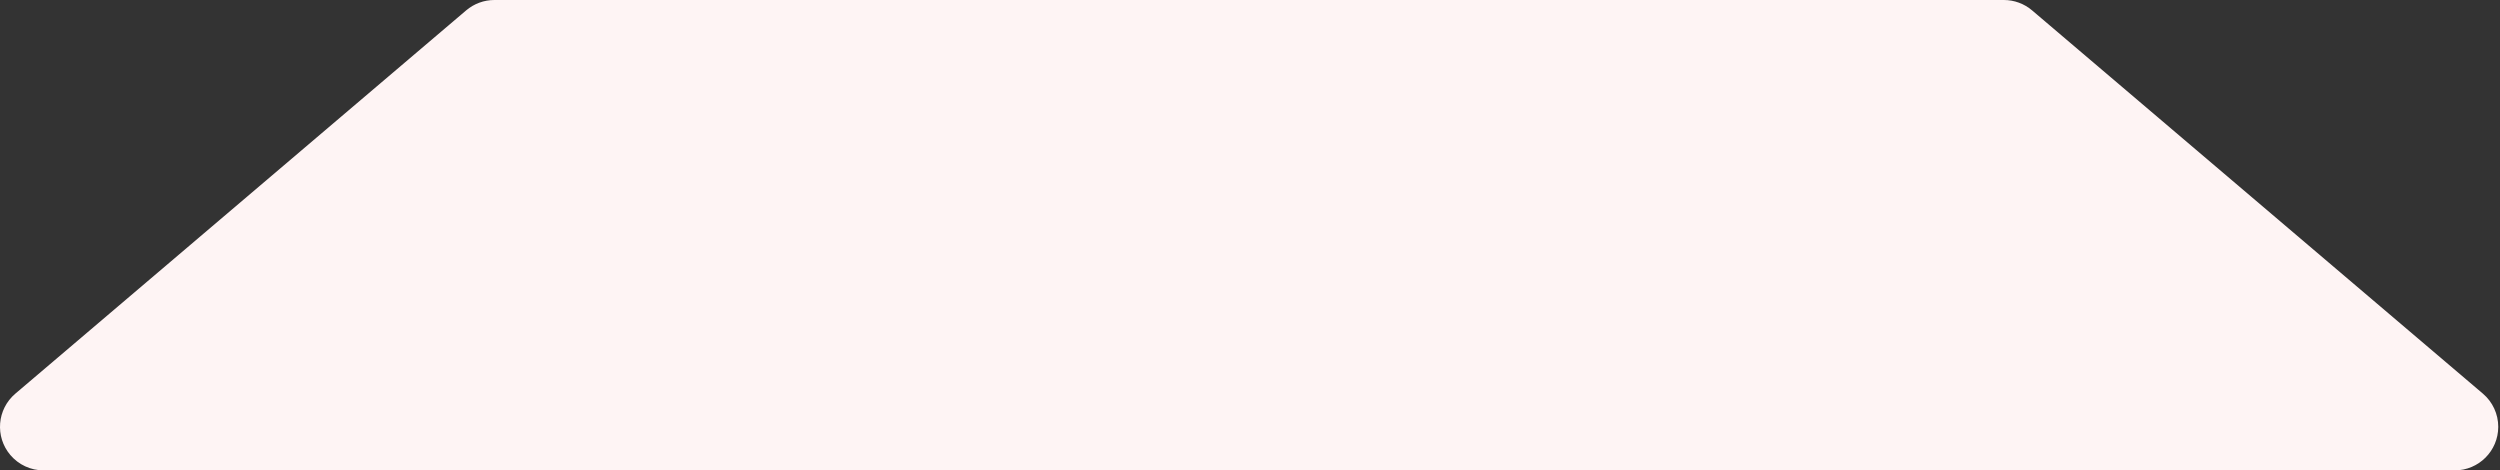 <?xml version="1.0" encoding="UTF-8"?>
<svg width="287px" height="54px" viewBox="0 0 287 54" version="1.1" xmlns="http://www.w3.org/2000/svg" xmlns:xlink="http://www.w3.org/1999/xlink">
    <rect x="0" y="0" width="287" height="54" fill="#333333" stroke="none"/>
    <!-- Generator: Sketch 51.1 (57501) - http://www.bohemiancoding.com/sketch -->
    <title>5</title>
    <desc>Created with Sketch.</desc>
    <defs></defs>
    <g id="home-S-5" stroke="none" stroke-width="1" fill="none" fill-rule="evenodd">
        <g id="sloi" transform="translate(-1, 0)" fill="#FEF4F4" fill-rule="nonzero">
            <path d="M54.517,1.191 L2.762,45.191 C0.658,46.979 0.402,50.135 2.191,52.239 C3.141,53.356 4.533,54 6,54 L282.799,54 C285.56,54 287.799,51.761 287.799,49 C287.799,47.533 287.155,46.141 286.037,45.191 L234.282,1.191 C233.378,0.422 232.23,-2.16405183e-14 231.044,-1.50990331e-14 L57.755,-1.59872116e-14 C56.569,-1.57692355e-14 55.421,0.422 54.517,1.191 Z" id="5"></path>
        </g>
    </g>
</svg>